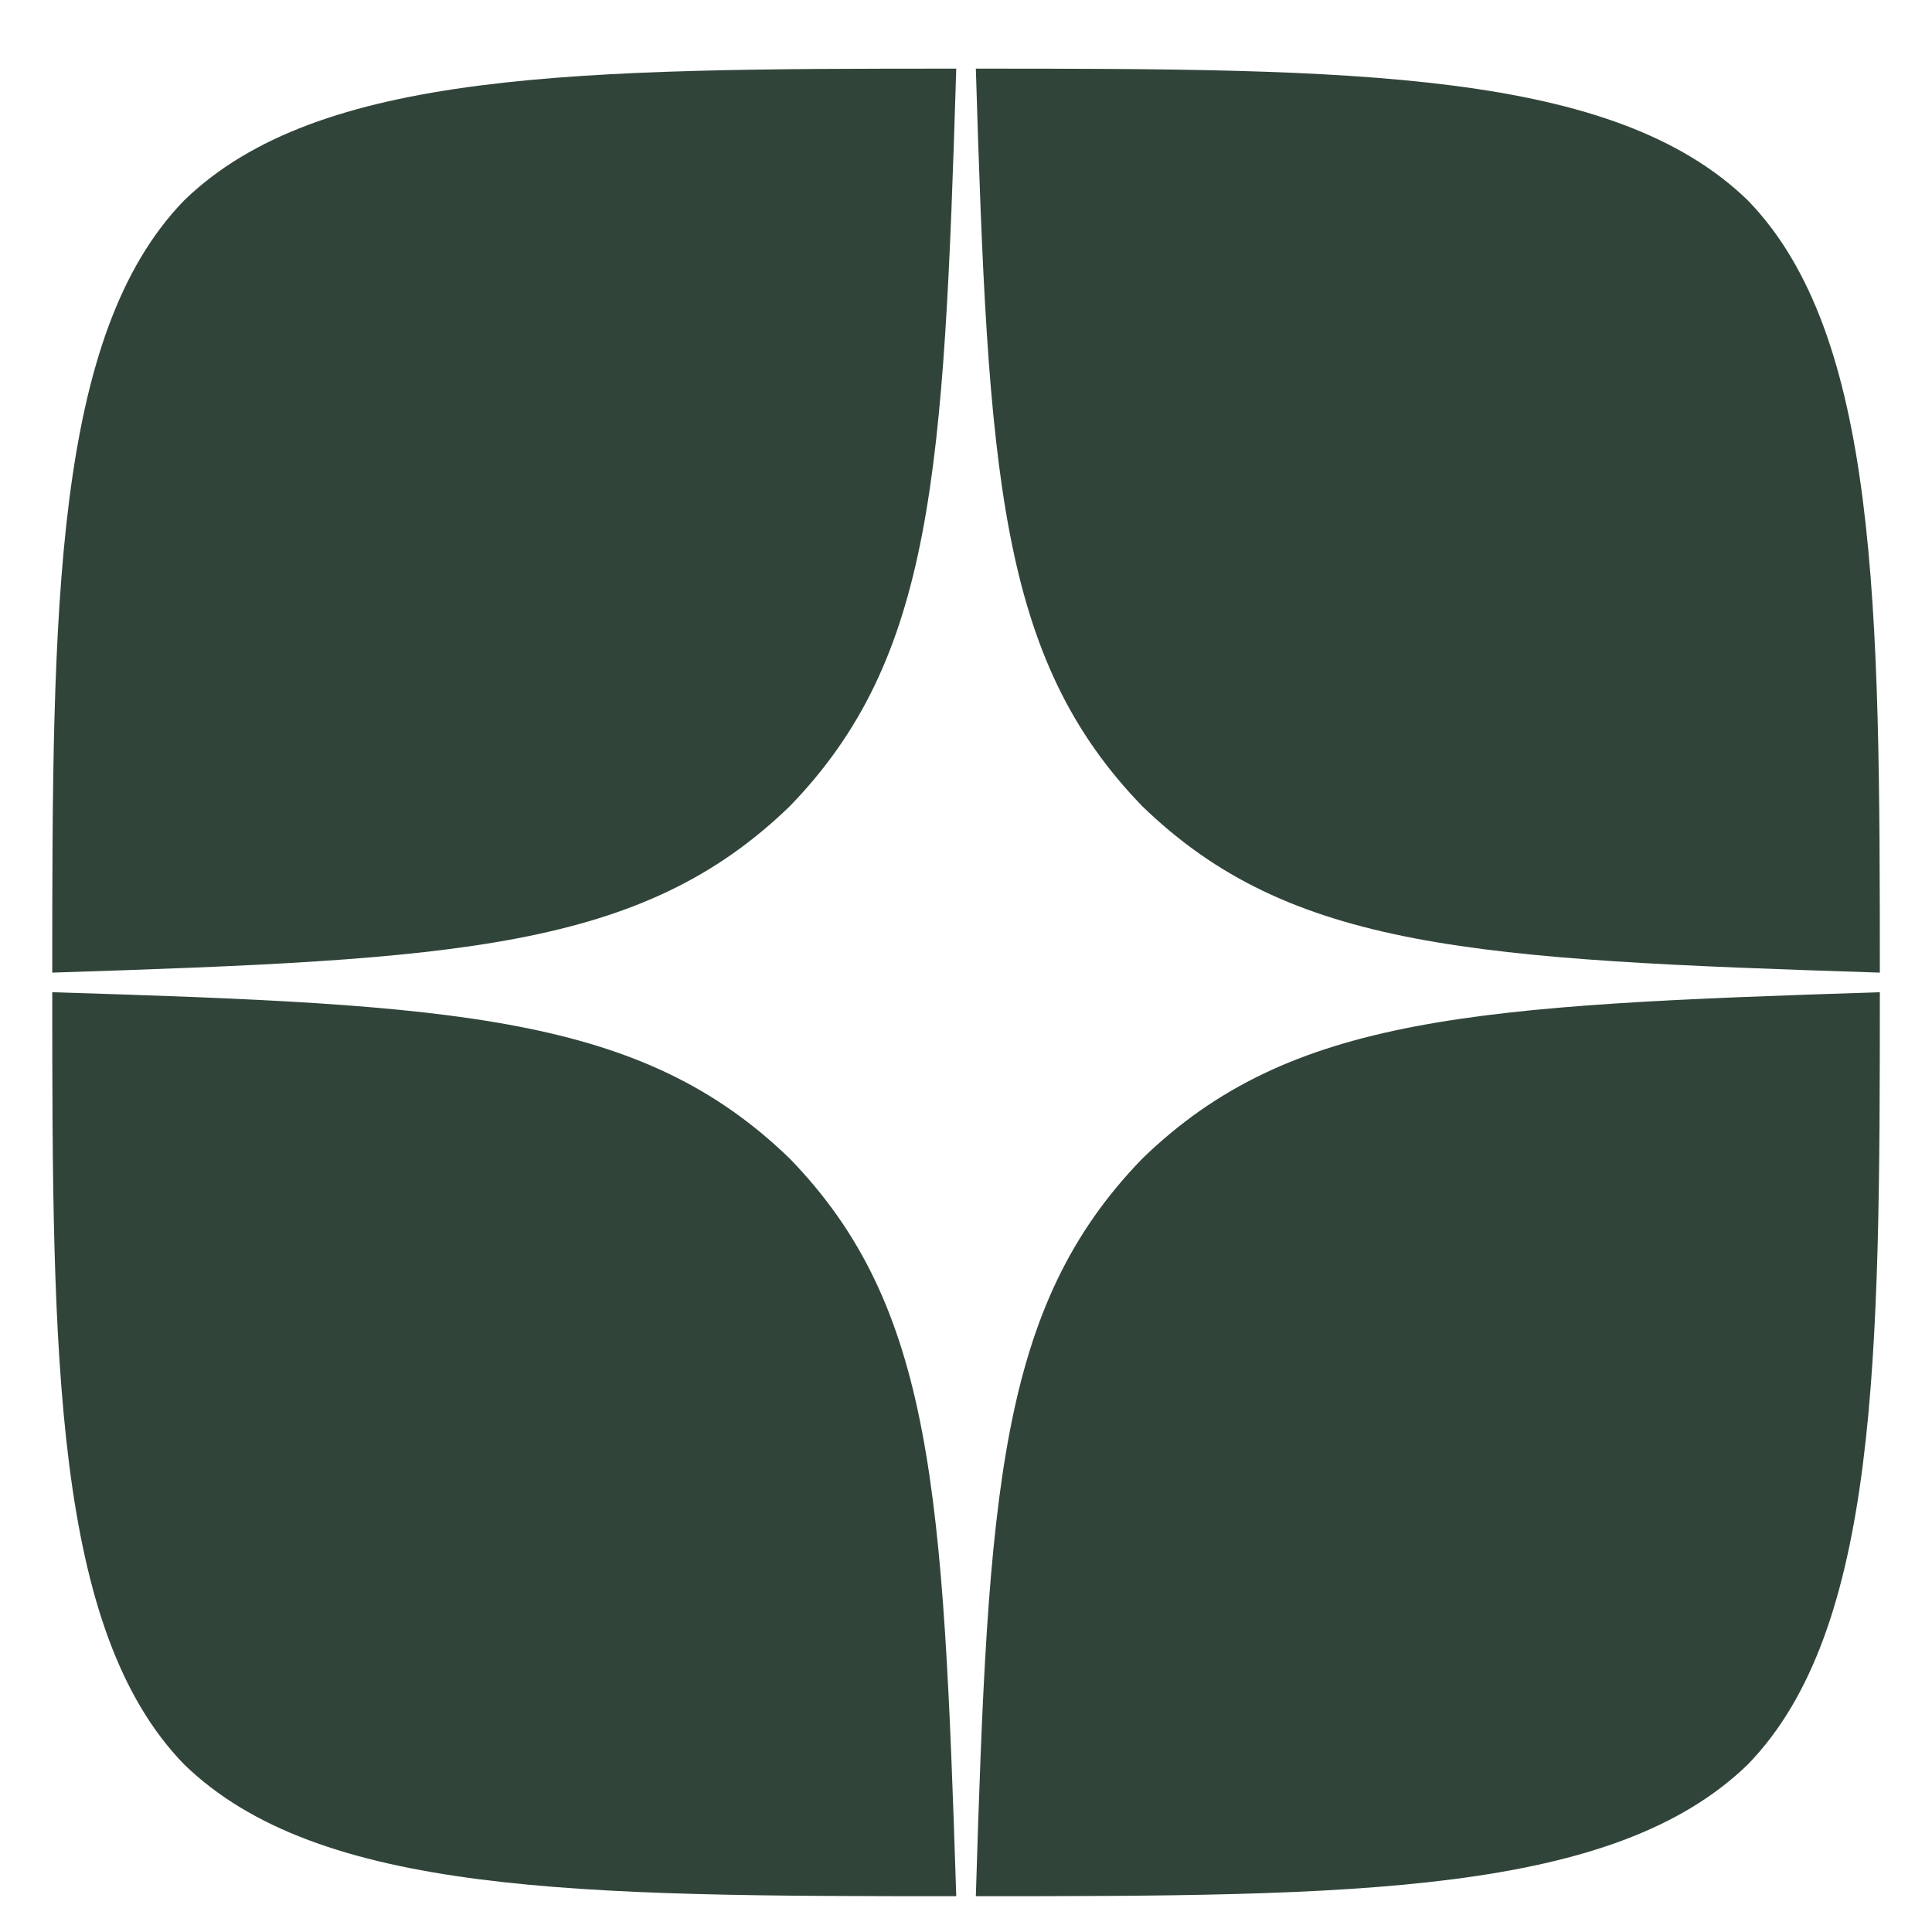 <svg width="21" height="21" viewBox="0 0 21 21" fill="none" xmlns="http://www.w3.org/2000/svg">
<path d="M12.416 12.594C10.855 14.204 10.741 16.212 10.607 20.611C14.707 20.611 17.538 20.597 18.999 19.178C20.418 17.716 20.433 14.751 20.433 10.785C16.034 10.927 14.026 11.033 12.416 12.594ZM0.568 10.785C0.568 14.751 0.582 17.716 2.001 19.178C3.462 20.597 6.293 20.611 10.394 20.611C10.252 16.212 10.146 14.204 8.585 12.594C6.974 11.033 4.966 10.92 0.568 10.785ZM10.394 0.746C6.3 0.746 3.462 0.76 2.001 2.179C0.582 3.641 0.568 6.606 0.568 10.572C4.966 10.43 6.974 10.324 8.585 8.763C10.146 7.152 10.259 5.145 10.394 0.746ZM12.416 8.763C10.855 7.152 10.741 5.145 10.607 0.746C14.707 0.746 17.538 0.76 18.999 2.179C20.418 3.641 20.433 6.606 20.433 10.572C16.034 10.43 14.026 10.324 12.416 8.763Z" fill="#31443A"/>
</svg>

